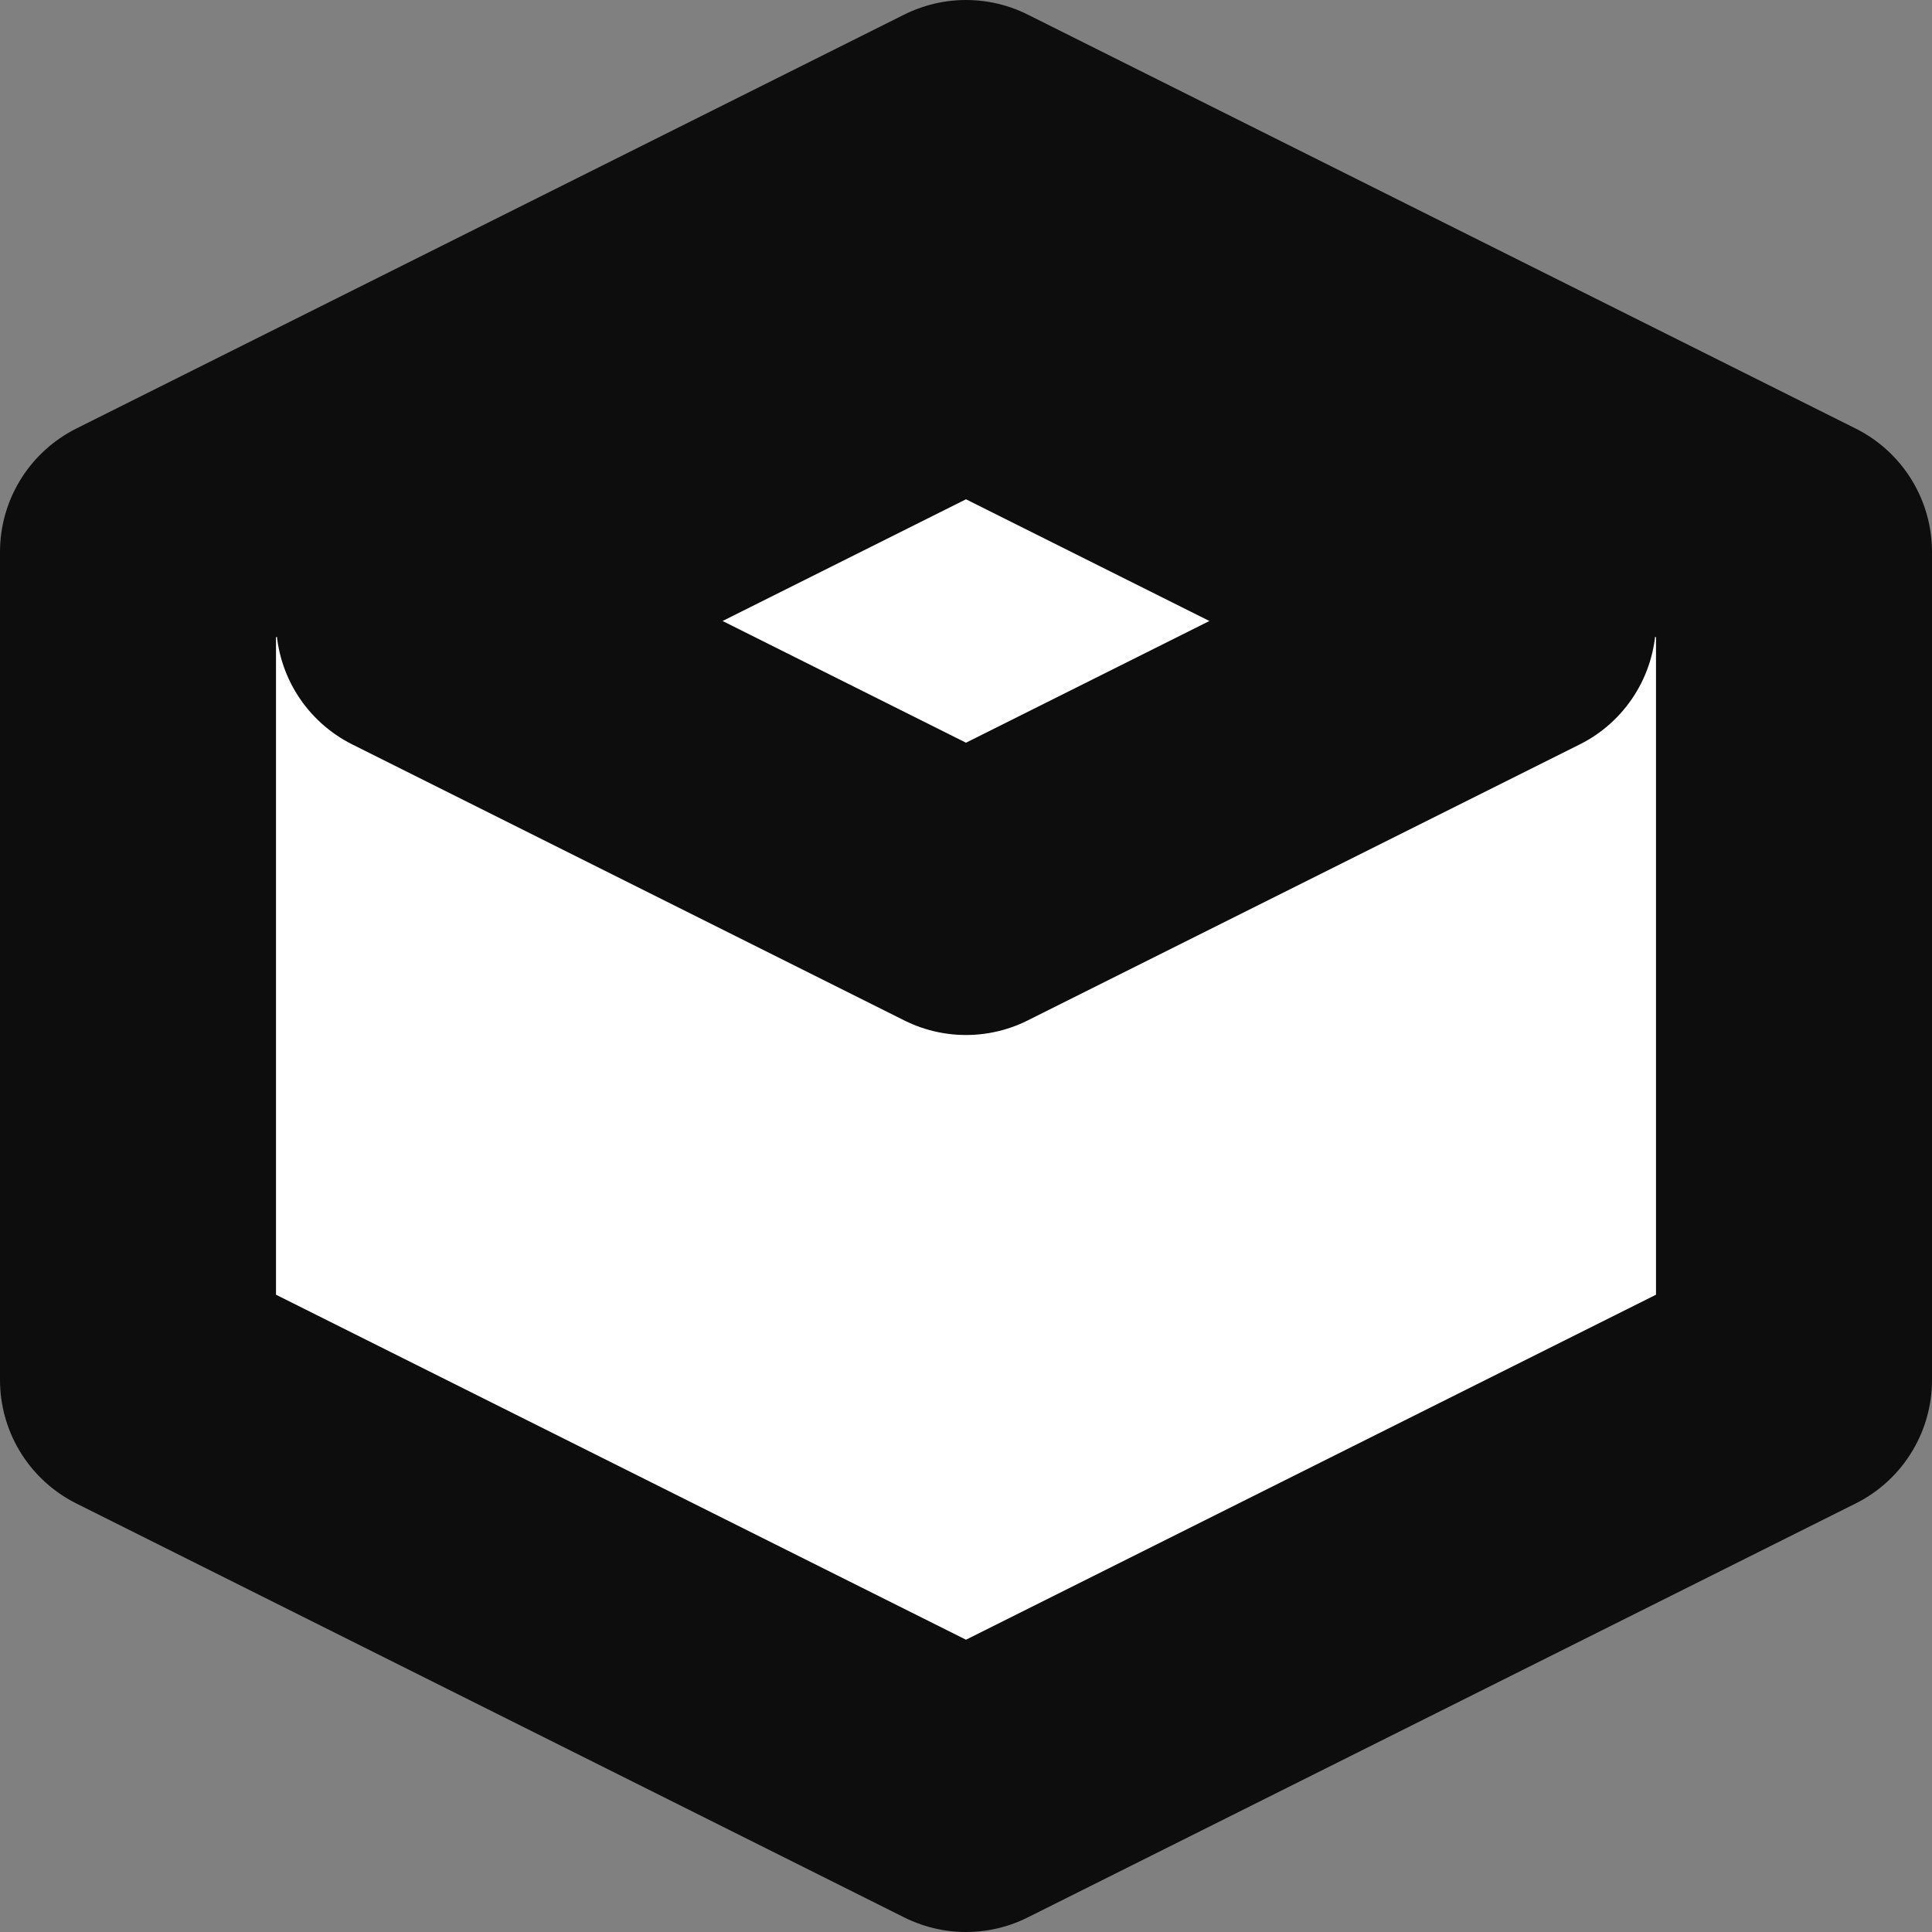 <?xml version="1.0" encoding="UTF-8" standalone="no"?>
<!-- Created with Inkscape (http://www.inkscape.org/) -->

<svg
   width="28"
   height="28"
   viewBox="0 0 28 28"
   version="1.1"
   id="svg1"
   xml:space="preserve"
   inkscape:version="1.4-beta (62f545b, 2024-04-22)"
   sodipodi:docname="collectable.svg"
   xmlns:inkscape="http://www.inkscape.org/namespaces/inkscape"
   xmlns:sodipodi="http://sodipodi.sourceforge.net/DTD/sodipodi-0.dtd"
   xmlns="http://www.w3.org/2000/svg"
   xmlns:svg="http://www.w3.org/2000/svg"
   xmlns:rdf="http://www.w3.org/1999/02/22-rdf-syntax-ns#"
   xmlns:cc="http://creativecommons.org/ns#"
   xmlns:dc="http://purl.org/dc/elements/1.1/"><rect x="0" y="0" width="28" height="28" fill="#808080" stroke="none"/><defs
     id="defs1" /><sodipodi:namedview
     id="base"
     pagecolor="#733e3e"
     bordercolor="#000000"
     borderopacity="0.3"
     inkscape:pageopacity="0.0"
     inkscape:pageshadow="2"
     inkscape:zoom="8.9146748"
     inkscape:cx="2.2995791"
     inkscape:cy="18.677069"
     inkscape:document-units="px"
     inkscape:showpageshadow="2"
     inkscape:pagecheckerboard="true"
     inkscape:deskcolor="#d1d1d1"
     showborder="false"
     inkscape:window-width="2132"
     inkscape:window-height="1388"
     inkscape:window-x="0"
     inkscape:window-y="0"
     inkscape:window-maximized="1"
     inkscape:current-layer="svg1"
     showgrid="true"><inkscape:grid
       id="grid1"
       units="px"
       originx="0"
       originy="-2.3604003e-05"
       spacingx="1"
       spacingy="1"
       empcolor="#0099e5"
       empopacity="0.302"
       color="#0099e5"
       opacity="0.149"
       empspacing="5"
       enabled="true"
       visible="false"
       snapvisiblegridlinesonly="false"
       dotted="false" /><inkscape:grid
       id="grid2"
       units="px"
       originx="0"
       originy="-2.3604003e-05"
       spacingx="2"
       spacingy="2"
       empcolor="#005fe5"
       empopacity="0.302"
       color="#0060e5"
       opacity="0.149"
       empspacing="5"
       enabled="true"
       visible="true"
       snapvisiblegridlinesonly="false" /></sodipodi:namedview><g
     id="g10"
     inkscape:label="collectable"
     style="display:inline;fill:#ffffff"
     transform="translate(-86,-70)"><path
       style="display:inline;fill:#ffffff;fill-opacity:1;stroke:#0d0d0d;stroke-width:4;stroke-linecap:round;stroke-linejoin:round;stroke-dashoffset:0.8;stroke-opacity:1;paint-order:stroke fill markers"
       d="m 88,90 12,6 12,-6 V 78 l -12,-6 -12,6 z"
       id="path8" /><path
       style="fill:#ffffff;fill-opacity:1;stroke:#0d0d0d;stroke-width:4;stroke-linecap:round;stroke-linejoin:round;stroke-dashoffset:0.8;stroke-opacity:1;paint-order:stroke fill markers"
       d="m 92,79 8,4 8,-4 -8,-4 z"
       id="path9"
       sodipodi:nodetypes="ccccc" /></g></svg>
